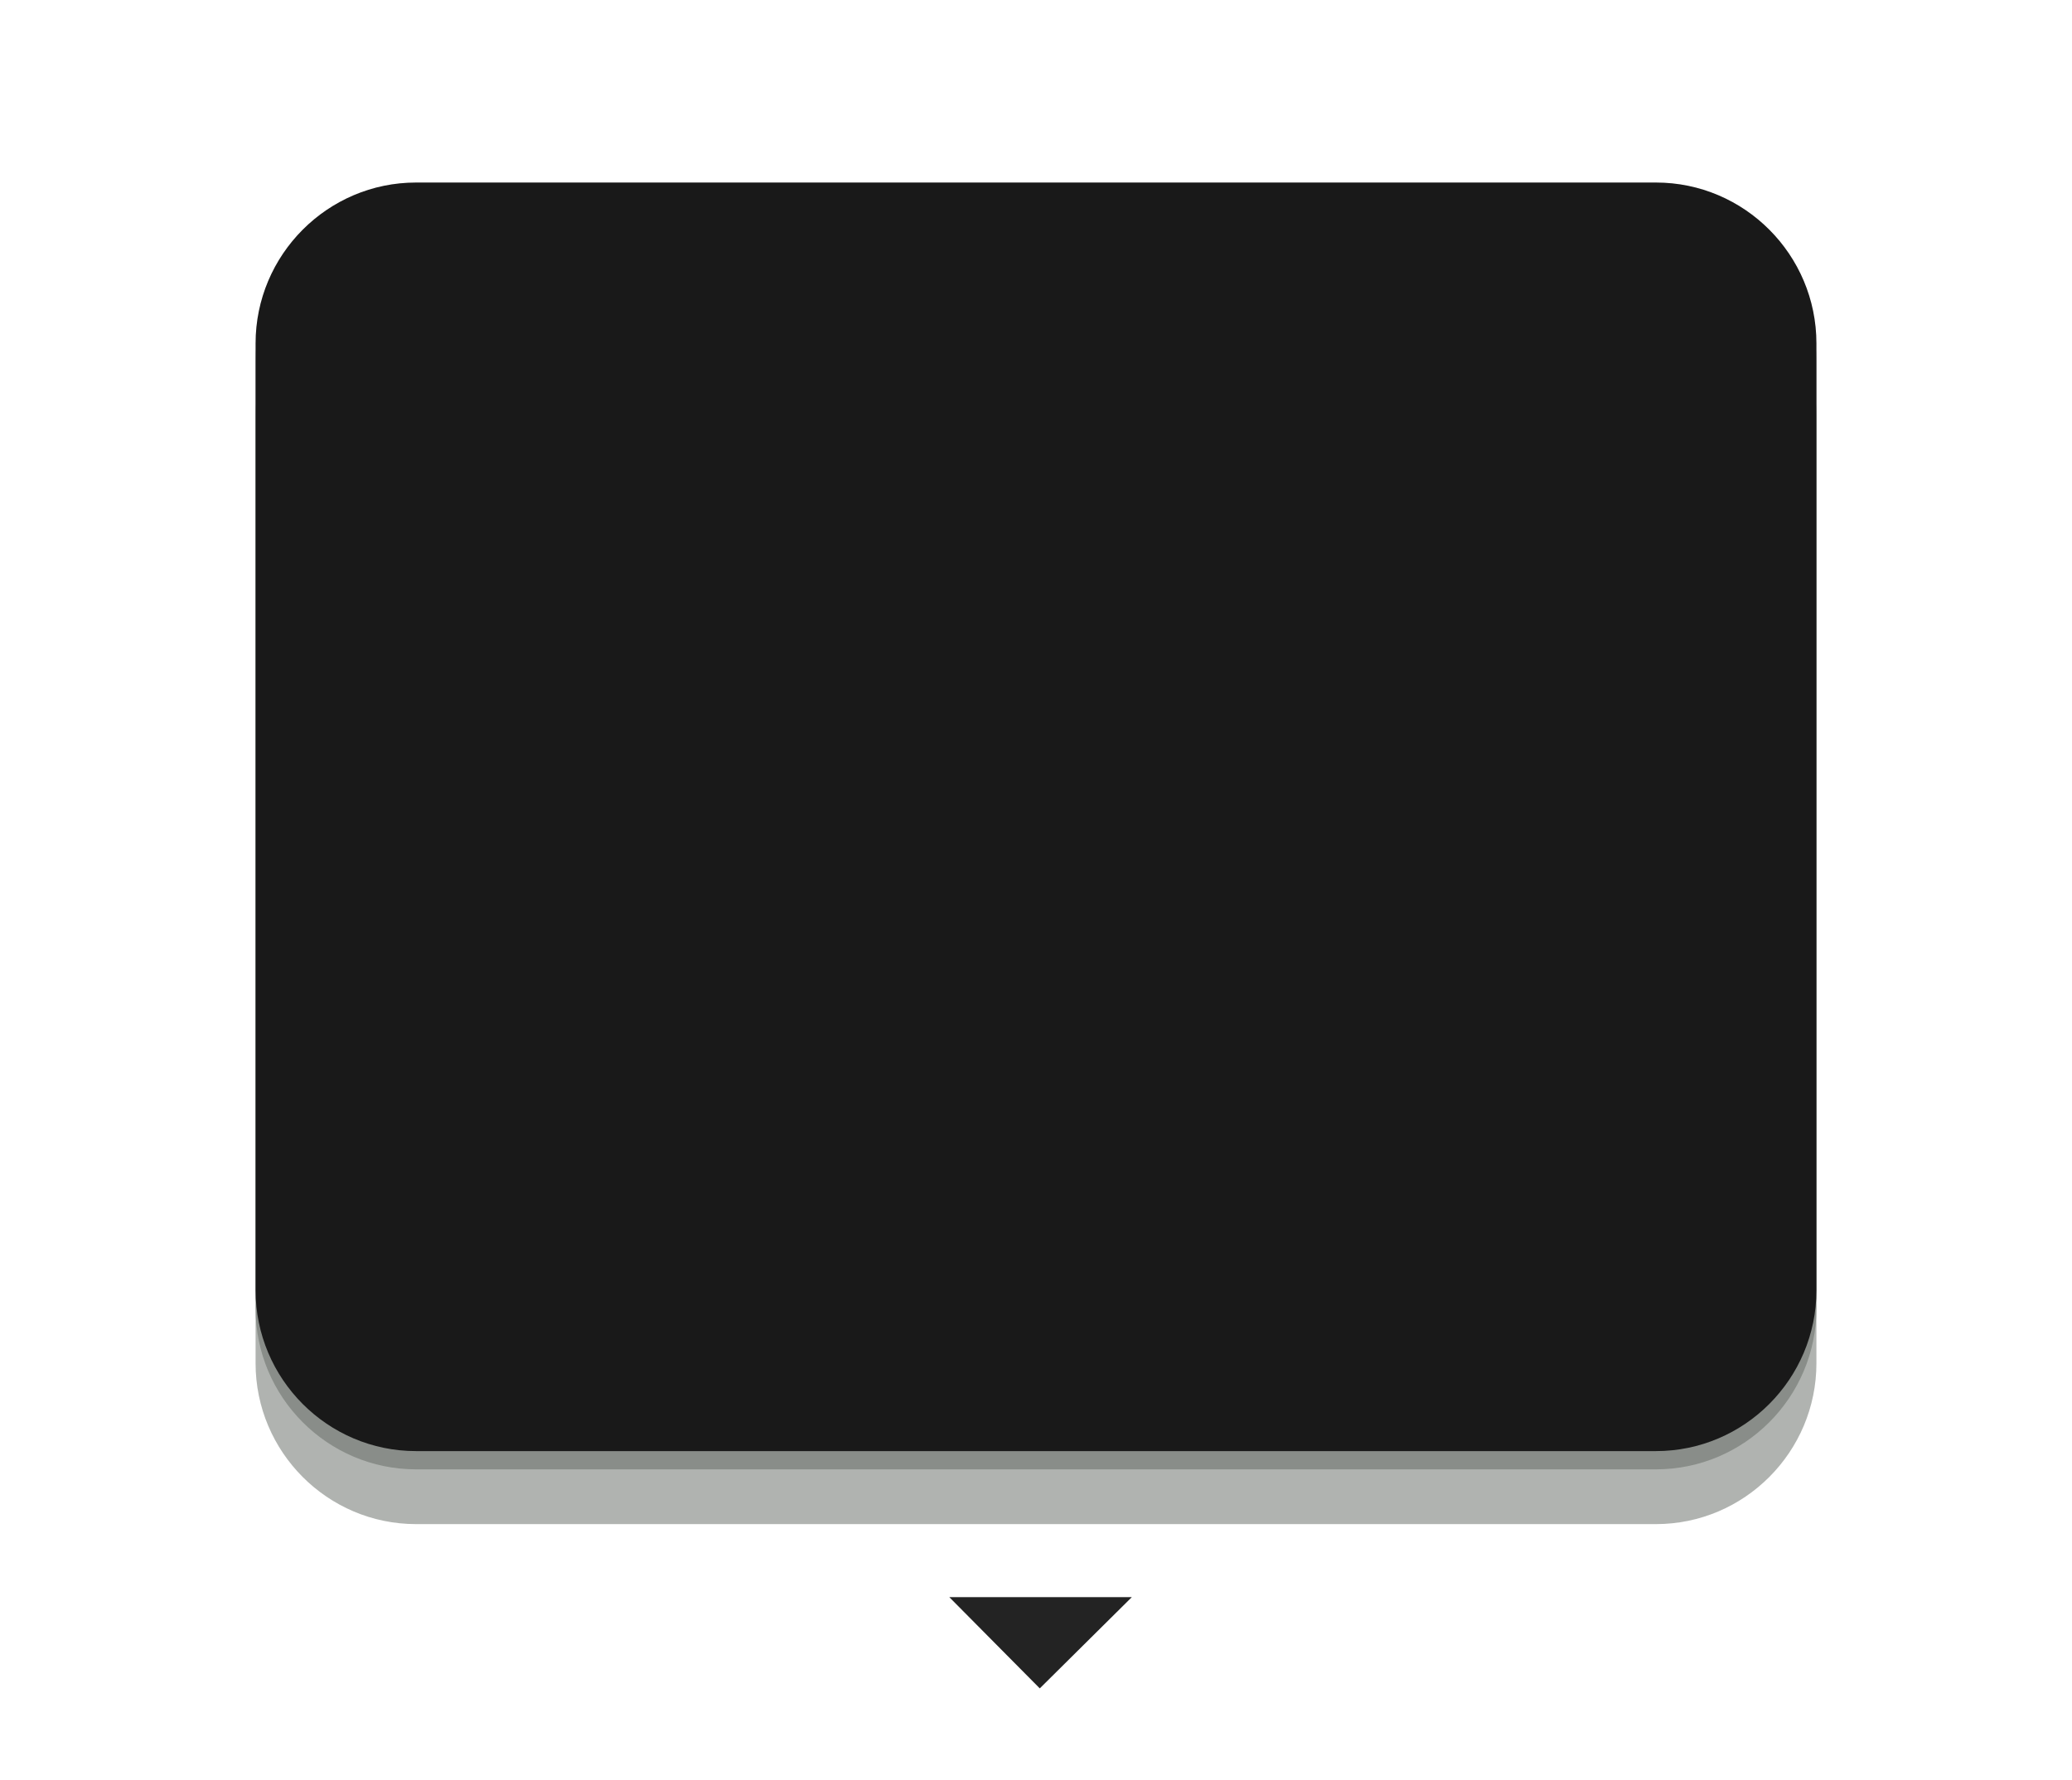 <svg width="227" height="195" viewBox="0 0 227 195" fill="none" xmlns="http://www.w3.org/2000/svg">
<g opacity="0.5" filter="url(#filter0_f_8044_3411)">
<path fill-rule="evenodd" clip-rule="evenodd" d="M28 45.631V149.369C28 159.085 35.881 167 45.583 167H181.417C191.107 167 199 159.095 199 149.369V45.631C199 35.915 191.115 28 181.417 28H45.583C35.893 28 28 35.915 28 45.631Z" fill="#616861"/>
</g>
<g opacity="0.5" filter="url(#filter1_f_8044_3411)">
<path fill-rule="evenodd" clip-rule="evenodd" d="M28 39.631V143.369C28 153.085 35.881 161 45.583 161H181.417C191.107 161 199 153.095 199 143.369V39.631C199 29.915 191.115 22 181.417 22H45.583C35.893 22 28 29.915 28 39.631Z" fill="#616861"/>
</g>
<path fill-rule="evenodd" clip-rule="evenodd" d="M28 37.631V141.369C28 151.085 35.881 159 45.583 159H181.417C191.107 159 199 151.095 199 141.369V37.631C199 27.915 191.115 20 181.417 20H45.583C35.893 20 28 27.915 28 37.631Z" fill="#191919"/>
<path d="M104 175H124L113.914 185L104 175Z" fill="#232323"/>
<defs>
<filter id="filter0_f_8044_3411" x="0" y="0" width="227" height="195" filterUnits="userSpaceOnUse" color-interpolation-filters="sRGB">
<feFlood flood-opacity="0" result="BackgroundImageFix"/>
<feBlend mode="normal" in="SourceGraphic" in2="BackgroundImageFix" result="shape"/>
<feGaussianBlur stdDeviation="14" result="effect1_foregroundBlur_8044_3411"/>
</filter>
<filter id="filter1_f_8044_3411" x="24" y="18" width="179" height="147" filterUnits="userSpaceOnUse" color-interpolation-filters="sRGB">
<feFlood flood-opacity="0" result="BackgroundImageFix"/>
<feBlend mode="normal" in="SourceGraphic" in2="BackgroundImageFix" result="shape"/>
<feGaussianBlur stdDeviation="2" result="effect1_foregroundBlur_8044_3411"/>
</filter>
</defs>
</svg>
